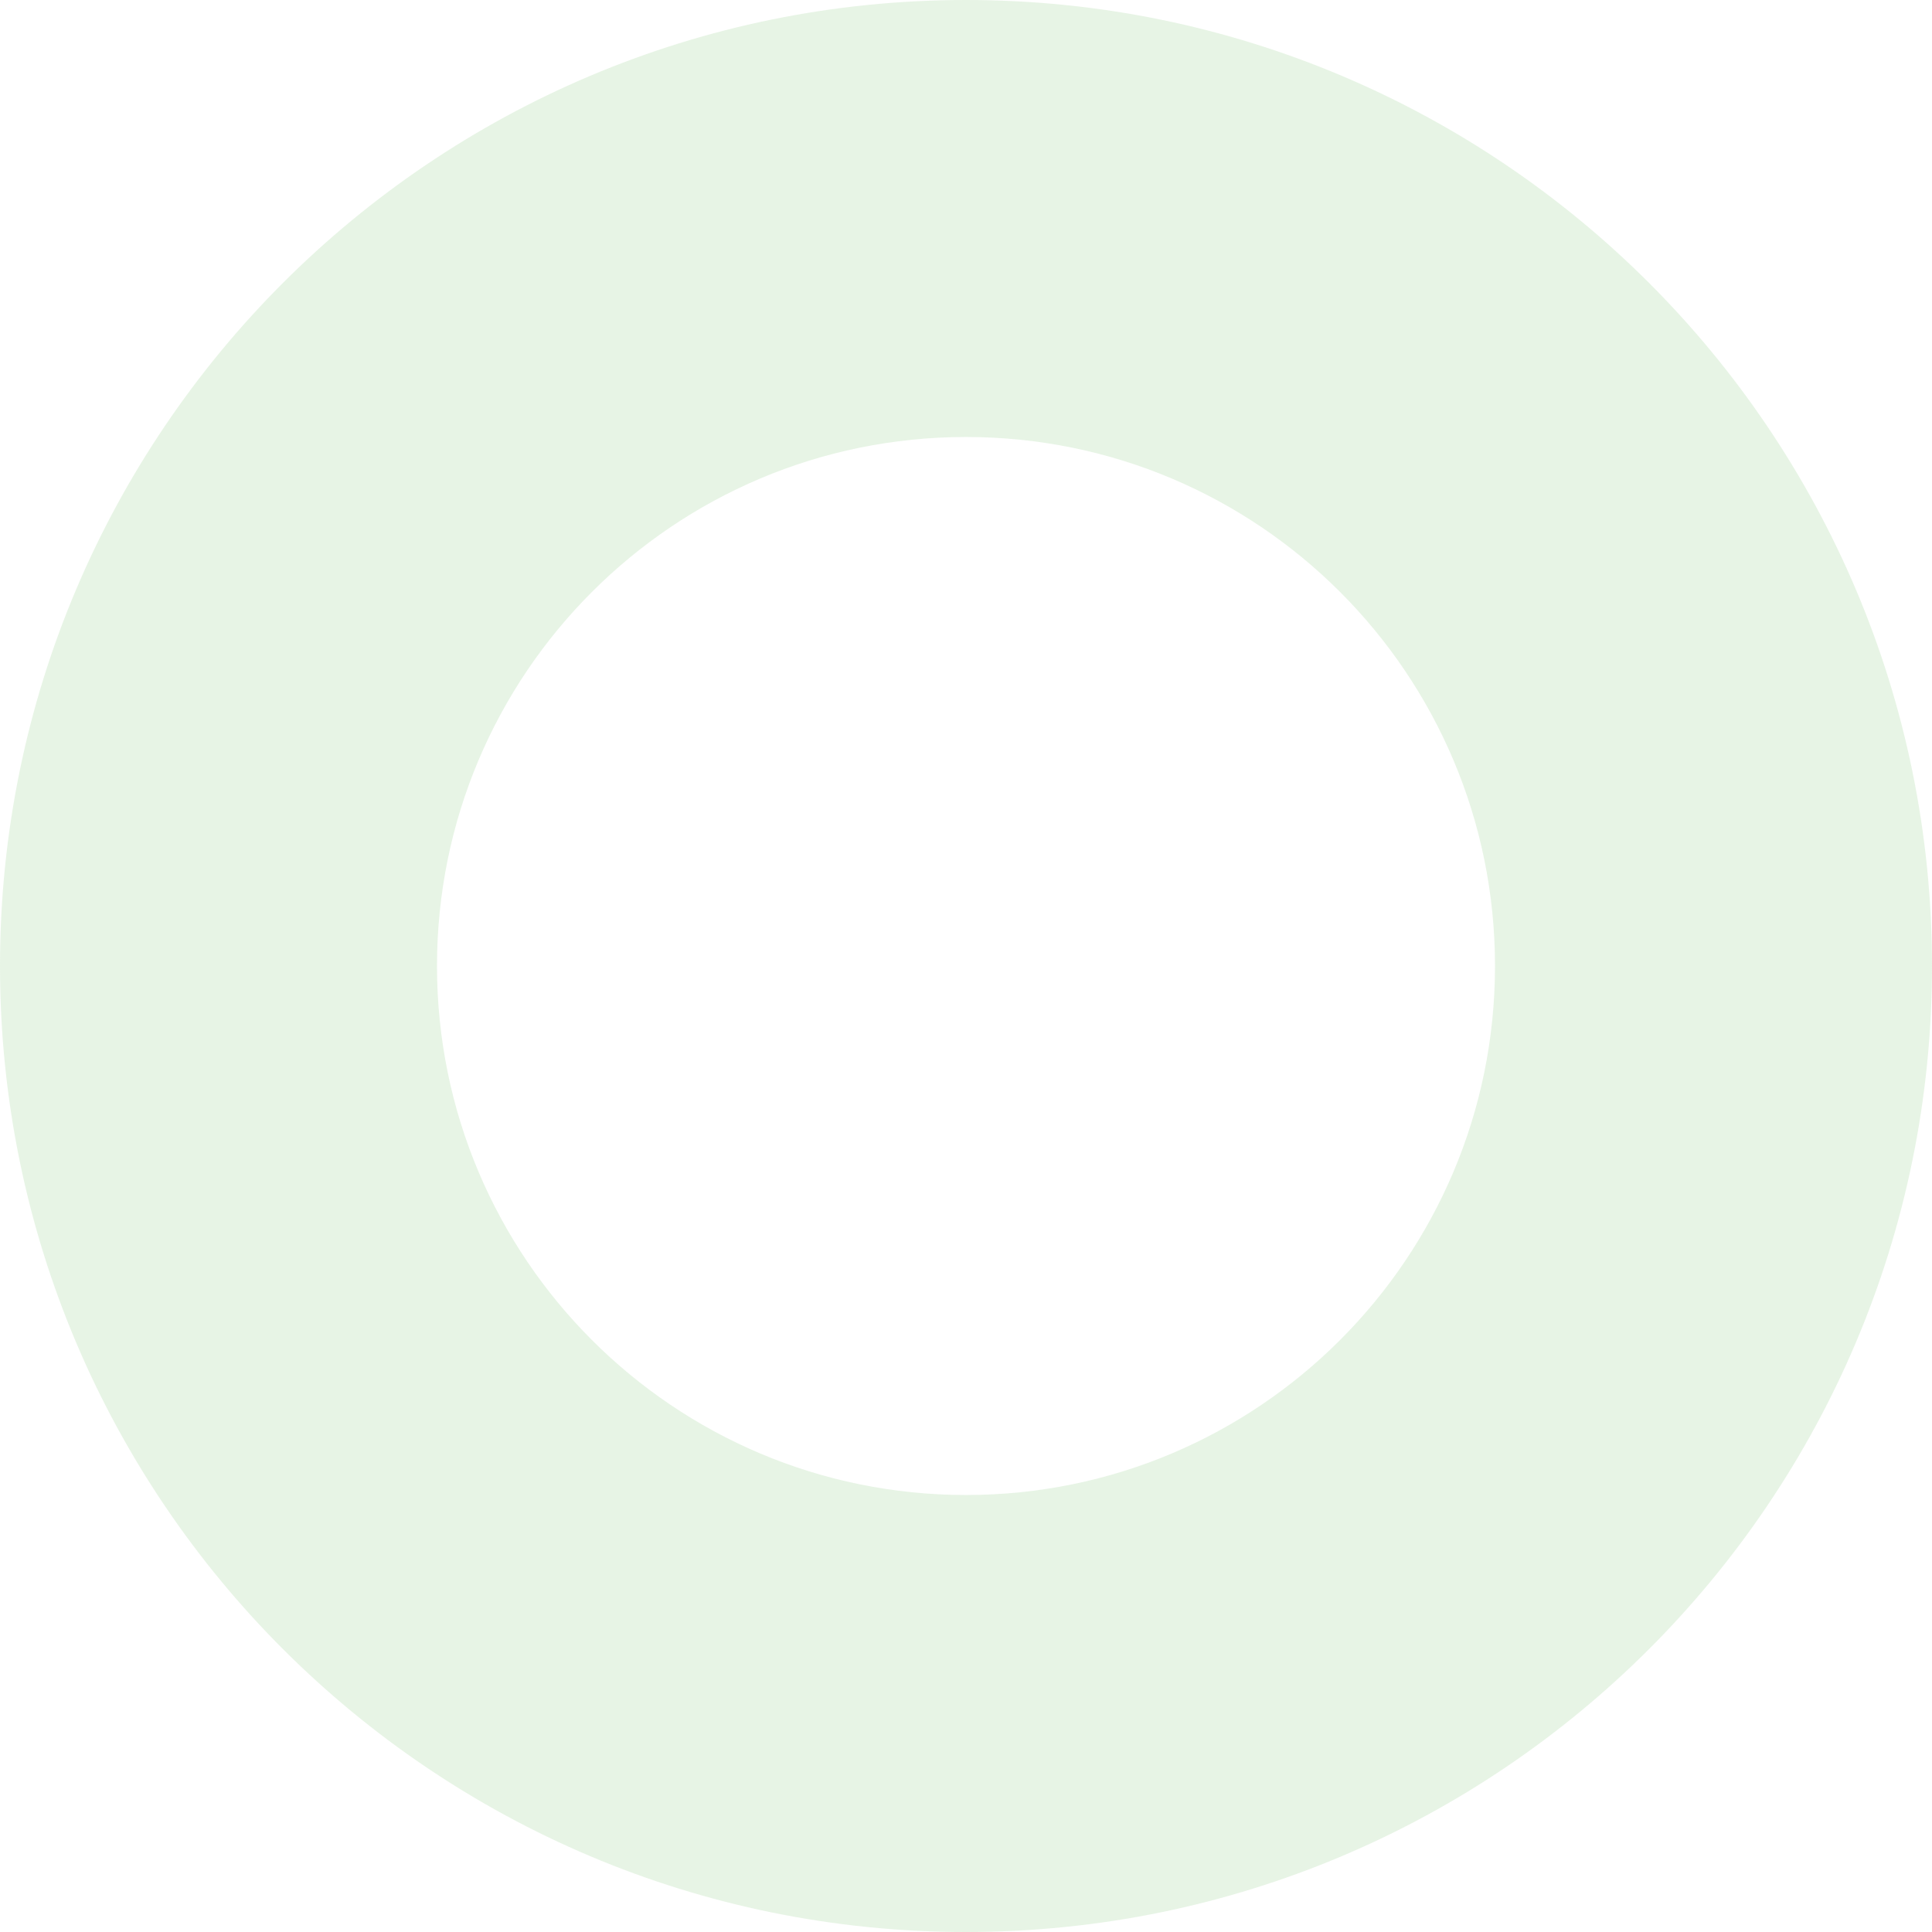 <svg xmlns="http://www.w3.org/2000/svg" width="168" height="168" viewBox="0 0 168 168" fill="none">
    <path fill-rule="evenodd" clip-rule="evenodd"
        d="M84 168C130.392 168 168 130.392 168 84C168 37.608 130.392 0 84 0C37.608 0 0 37.608 0 84C0 130.392 37.608 168 84 168ZM84 130C109.405 130 130 109.405 130 84C130 58.595 109.405 38 84 38C58.595 38 38 58.595 38 84C38 109.405 58.595 130 84 130Z"
        fill="#87CC81" fill-opacity="0.2" />
</svg>